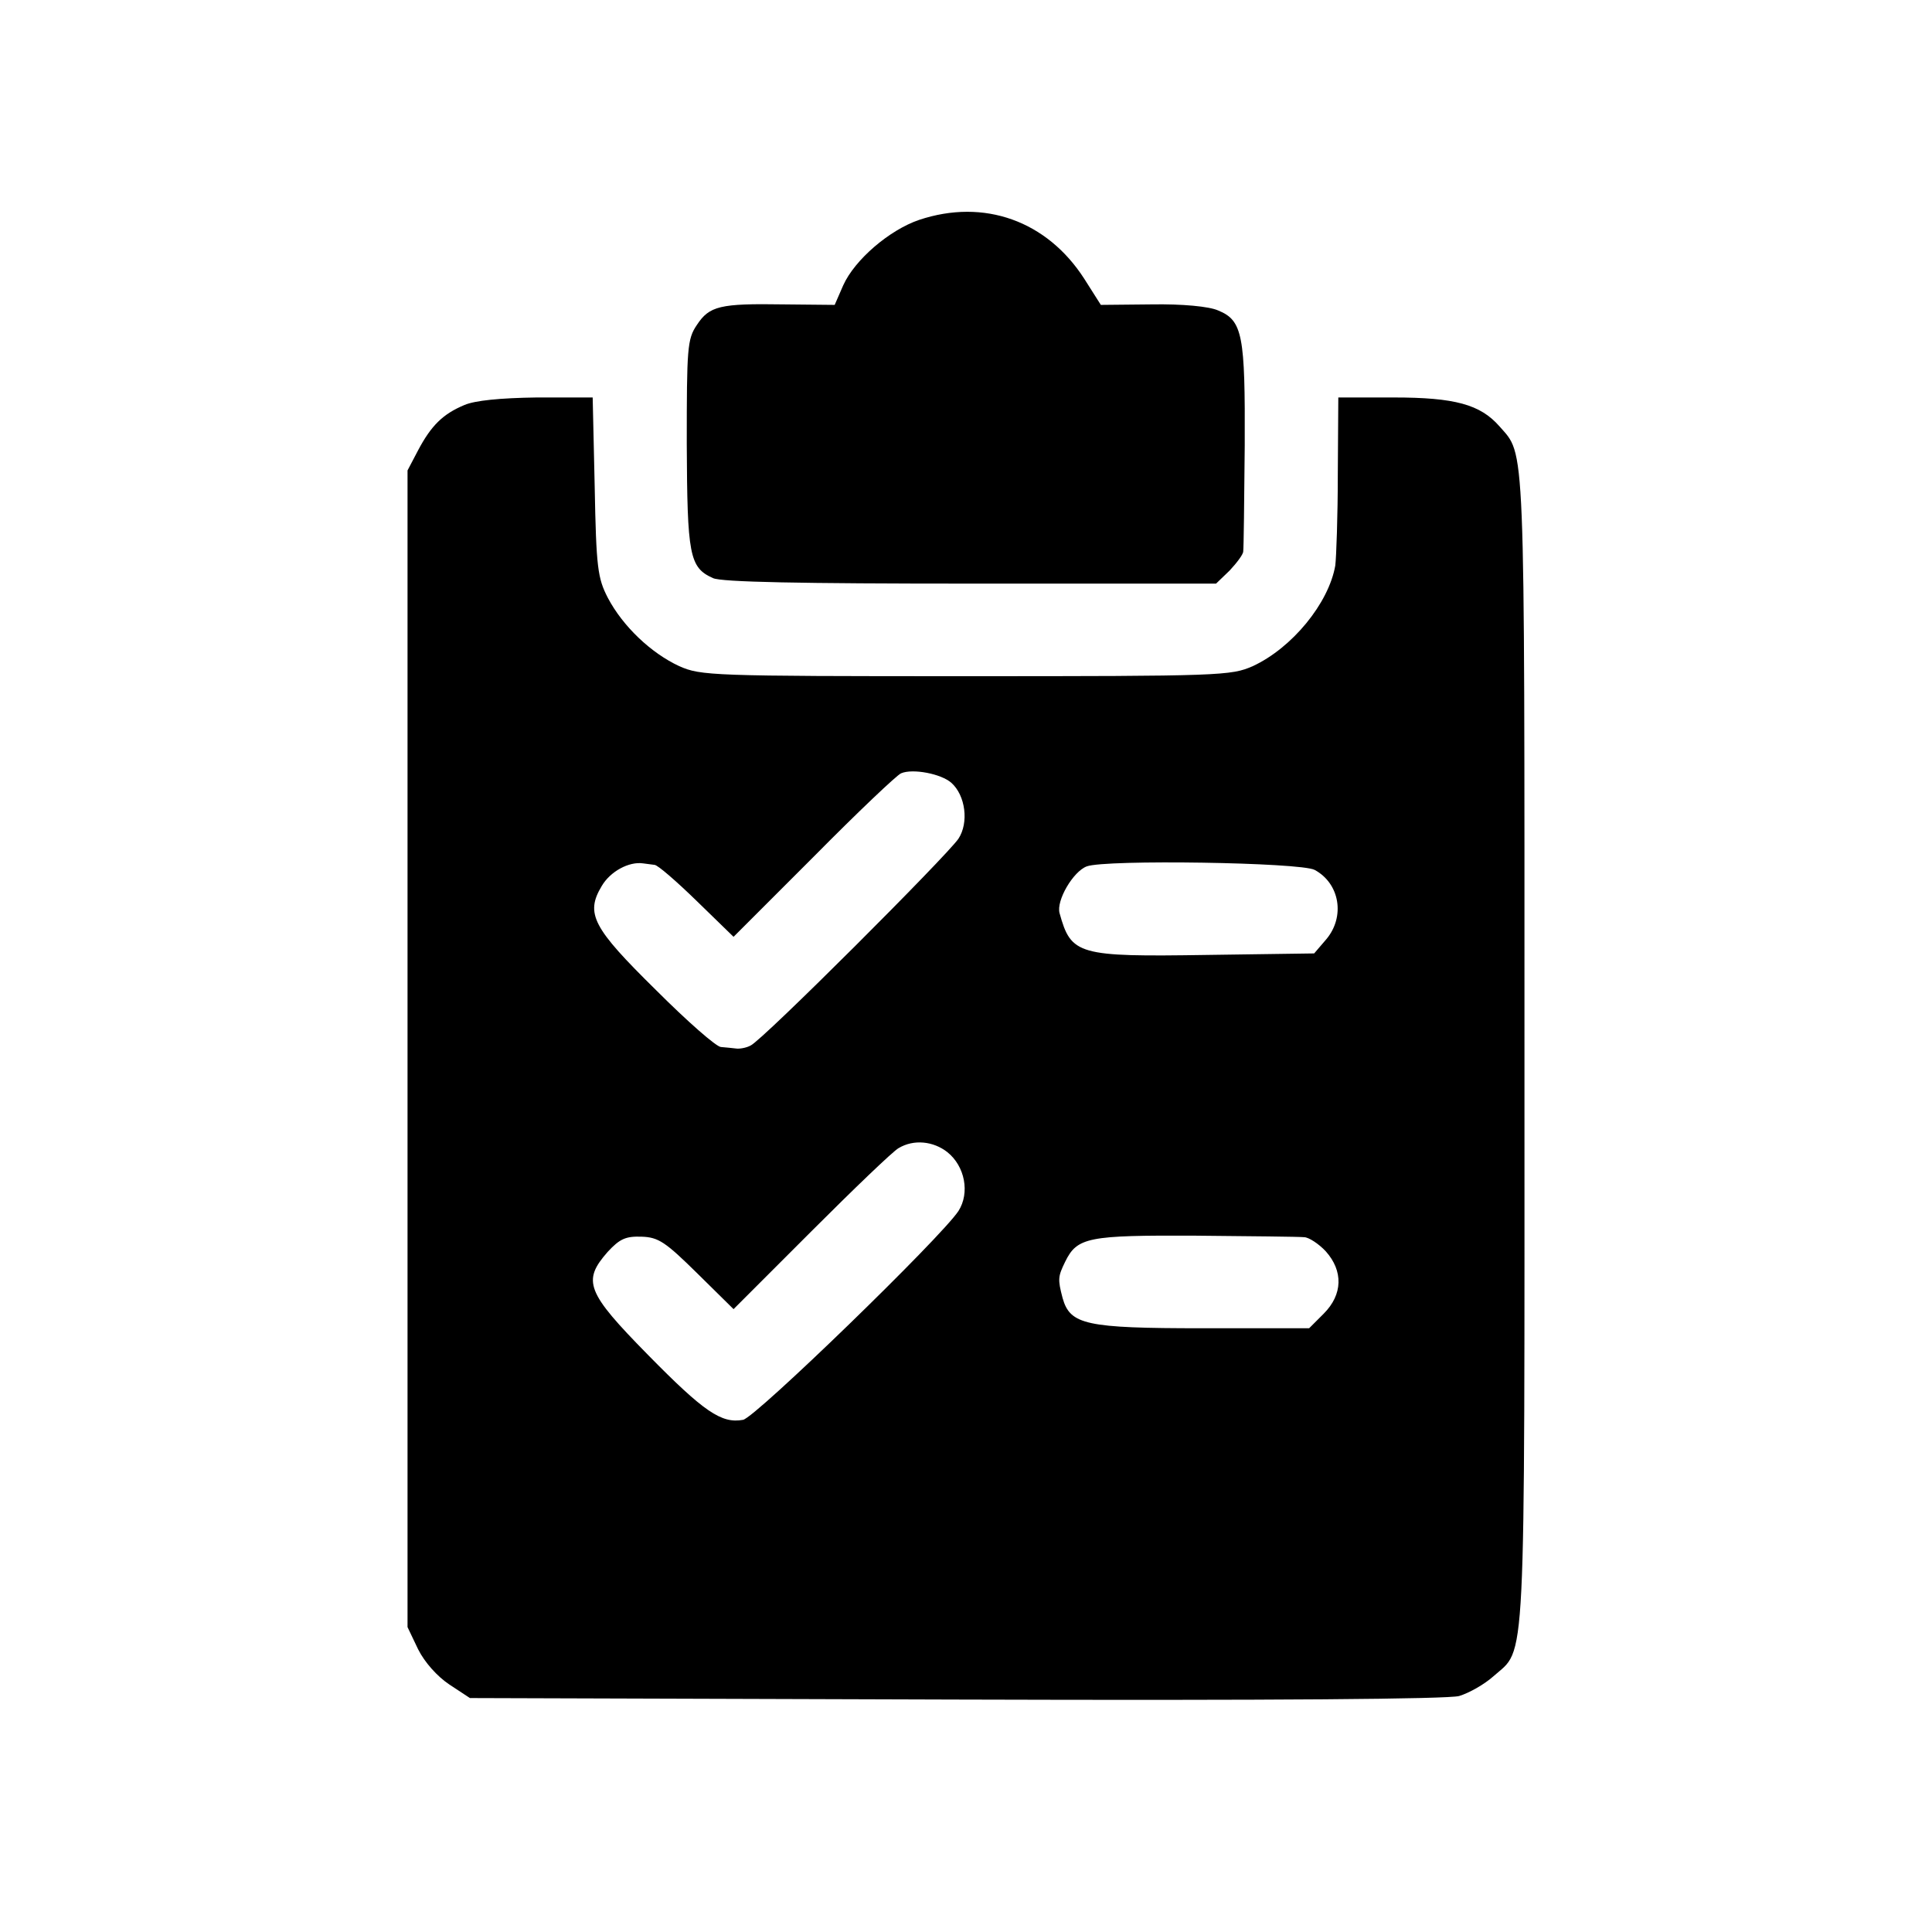 <?xml version="1.0" standalone="no"?>
<!DOCTYPE svg PUBLIC "-//W3C//DTD SVG 20010904//EN"
 "http://www.w3.org/TR/2001/REC-SVG-20010904/DTD/svg10.dtd">
<svg version="1.0" xmlns="http://www.w3.org/2000/svg"
 width="384pt" height="384pt" viewBox="0 0 384 384"
 preserveAspectRatio="xMidYMid meet">
<g transform="translate(0,384) scale(0.1,-0.1)"
fill="#000000" stroke="none">
<path d="M1827 3403 c-59 -20 -128 -79 -151 -130 l-17 -39 -102 1 c-126 2
-147 -3 -172 -41 -19 -28 -20 -46 -20 -236 1 -221 5 -246 52 -267 16 -8 176
-11 512 -11 l488 0 27 26 c14 15 27 32 27 38 1 6 2 100 3 210 1 220 -4 249
-53 269 -18 8 -71 13 -132 12 l-101 -1 -33 52 c-74 115 -199 160 -328 117z"/>
<path d="M923 3035 c-43 -18 -66 -41 -92 -90 l-21 -40 0 -1149 0 -1150 21 -44
c13 -26 38 -54 62 -70 l41 -27 965 -3 c640 -2 978 1 1001 7 20 6 50 23 68 39
66 59 62 -16 62 1247 0 1231 2 1178 -50 1238 -38 43 -88 57 -210 57 l-110 0
-1 -152 c0 -84 -3 -166 -5 -182 -13 -75 -86 -164 -164 -200 -43 -19 -63 -20
-570 -20 -507 0 -527 1 -570 20 -56 26 -112 79 -142 136 -20 39 -23 59 -26
221 l-4 177 -111 0 c-73 -1 -123 -6 -144 -15z m968 -751 c28 -25 35 -79 14
-111 -23 -34 -389 -400 -413 -411 -9 -5 -23 -7 -29 -6 -7 1 -20 2 -30 3 -9 0
-67 51 -129 113 -126 124 -141 152 -108 207 17 29 54 49 82 45 6 -1 17 -2 23
-3 6 0 44 -33 84 -72 l73 -71 160 160 c87 88 165 162 173 165 23 10 80 -1 100
-19z m722 -173 c50 -27 61 -93 23 -138 l-24 -28 -213 -3 c-257 -4 -270 0 -293
83 -7 25 27 83 54 93 37 14 425 8 453 -7z m-730 -561 c35 -28 45 -81 22 -117
-35 -53 -403 -410 -428 -415 -43 -8 -78 16 -189 129 -123 125 -131 147 -80
205 24 26 36 31 67 30 34 -1 48 -11 111 -73 l72 -71 154 154 c85 85 163 160
174 166 30 18 69 14 97 -8z m709 -169 c9 0 29 -13 43 -28 35 -39 34 -86 -4
-124 l-29 -29 -212 0 c-232 0 -263 7 -278 60 -10 38 -9 43 5 72 24 49 45 53
260 52 109 -1 206 -2 215 -3z"/>
</g>
</svg>
